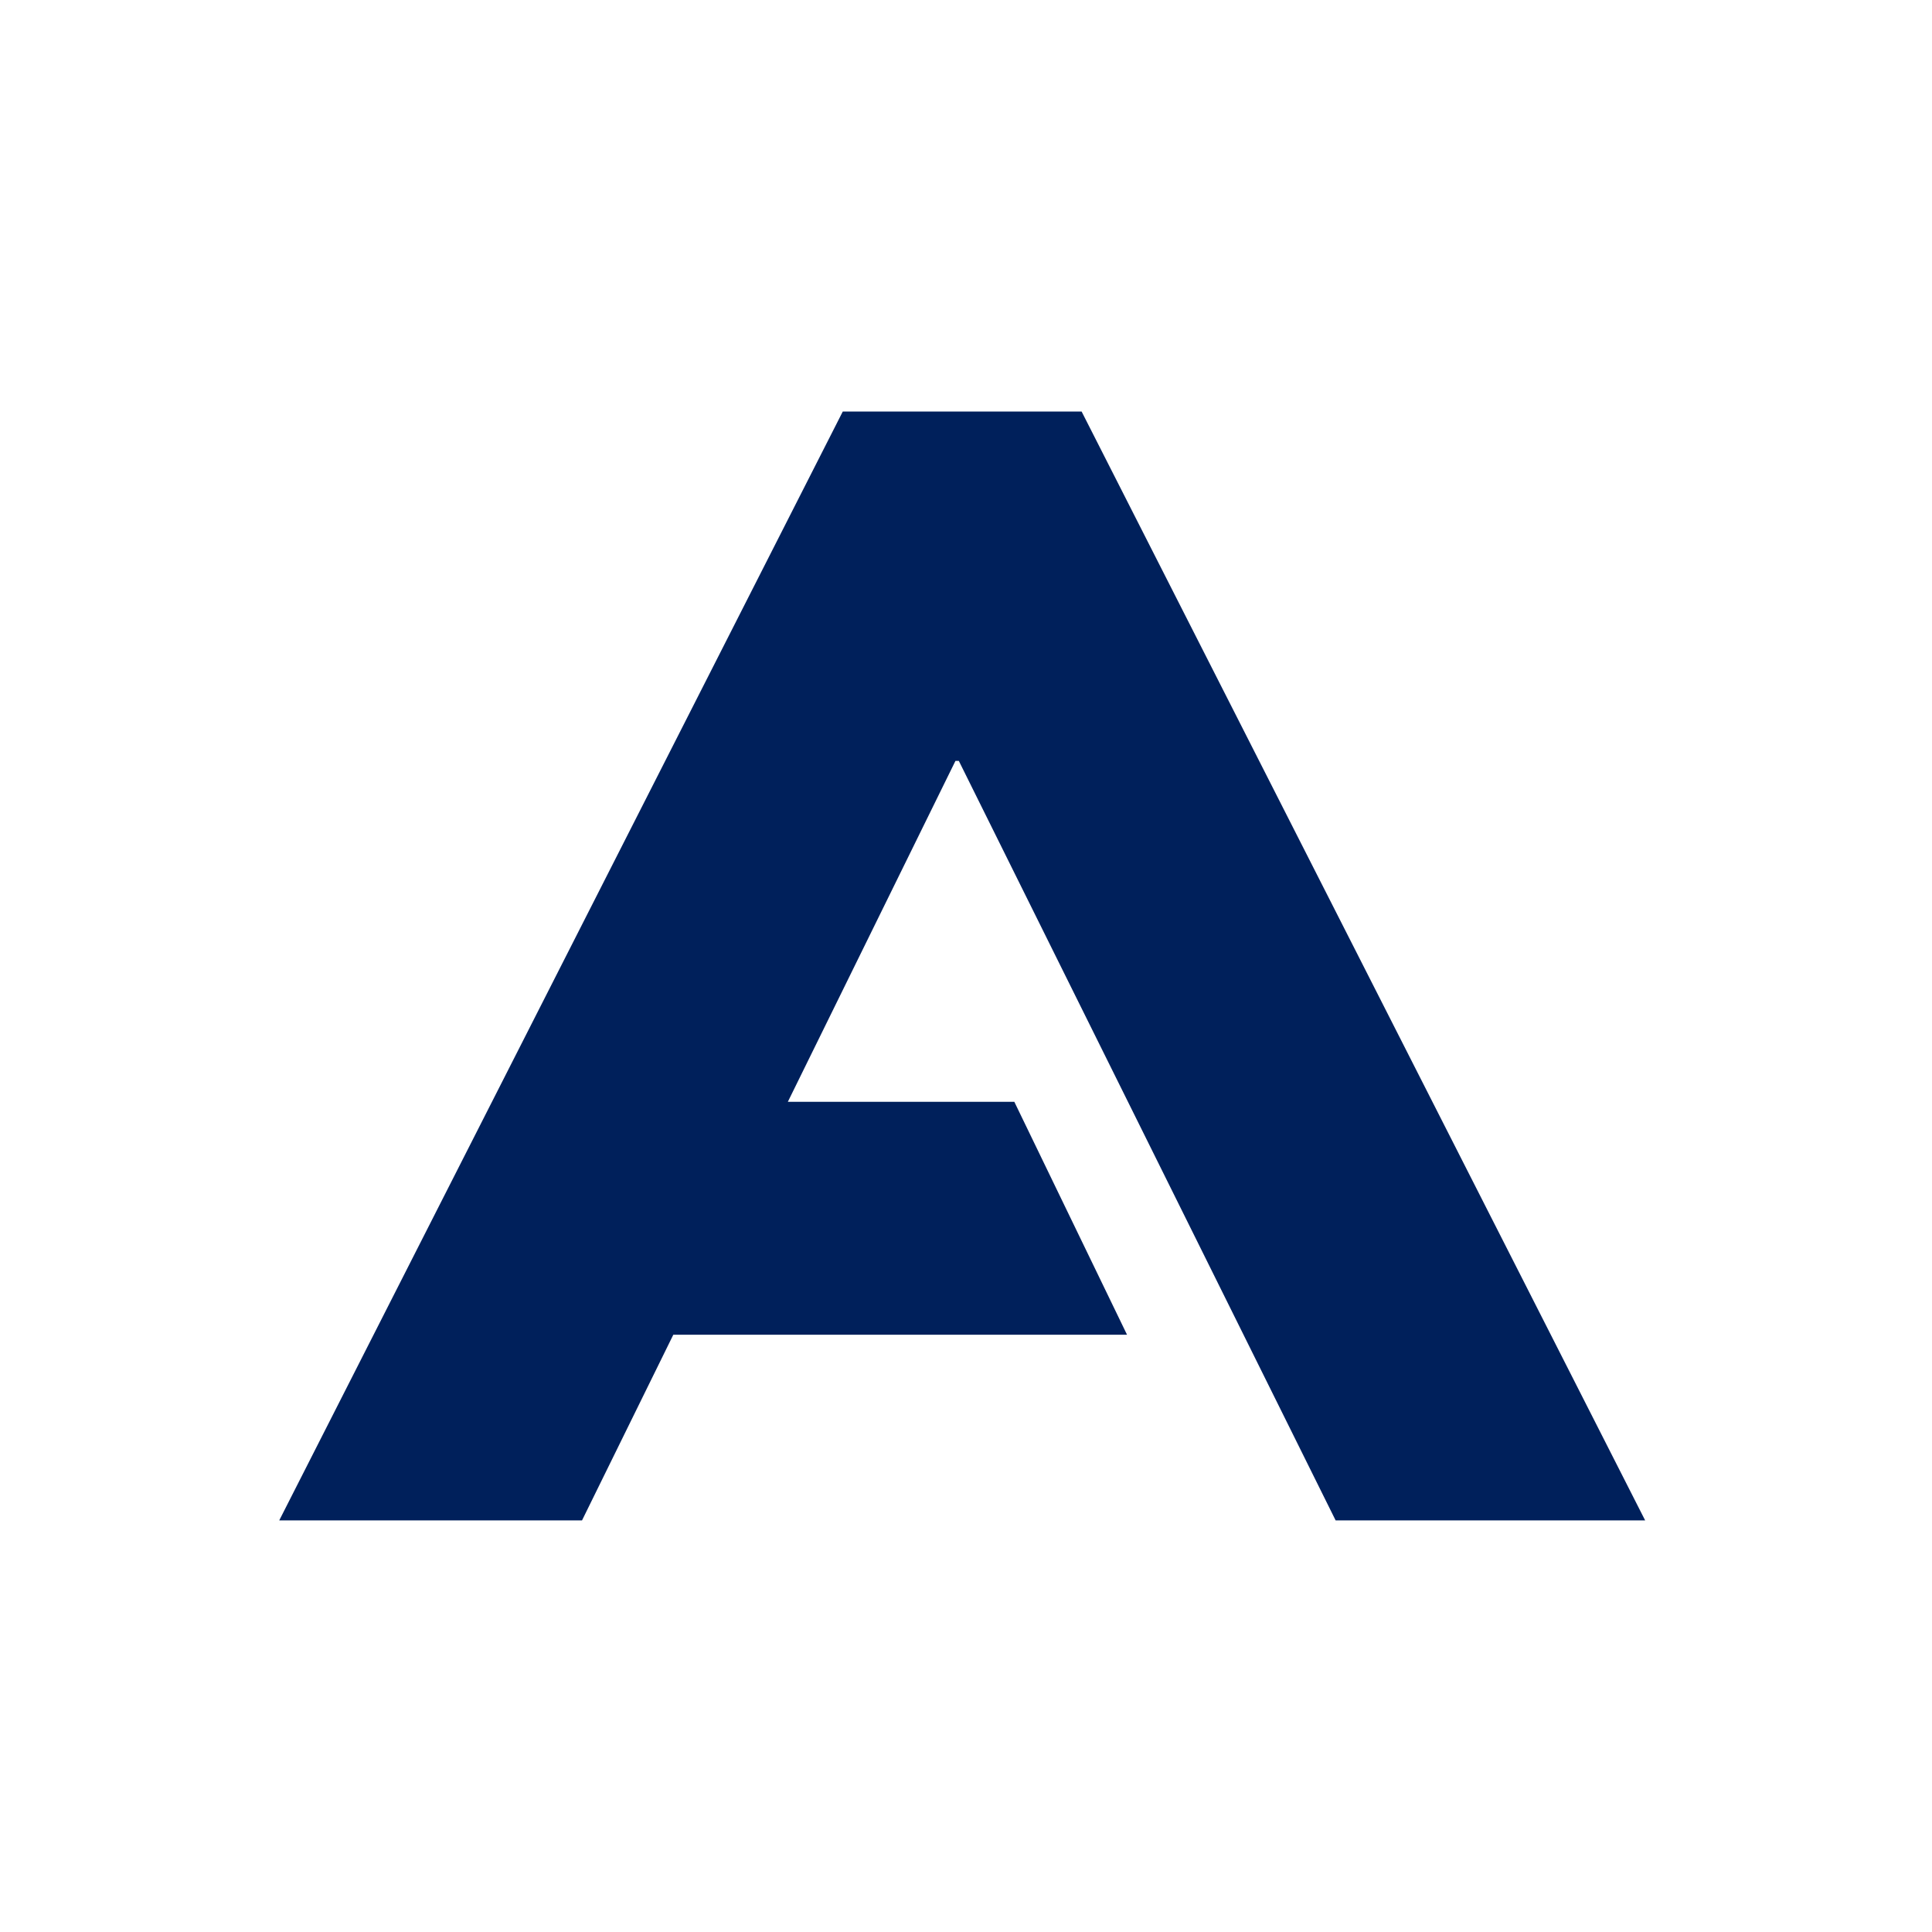 <svg width="256" height="256" viewBox="0 0 256 256" fill="none" xmlns="http://www.w3.org/2000/svg">
<g id="airbus logo">
<path id="polygon6" d="M134.405 145.998H104.392L126.601 100.825H127.051L176.978 201.461H217.991L143.32 54.531H111.671L37 201.461H77.12L89.216 176.861H149.338L134.405 145.998Z" fill="#00205B"/>
</g>
</svg>

